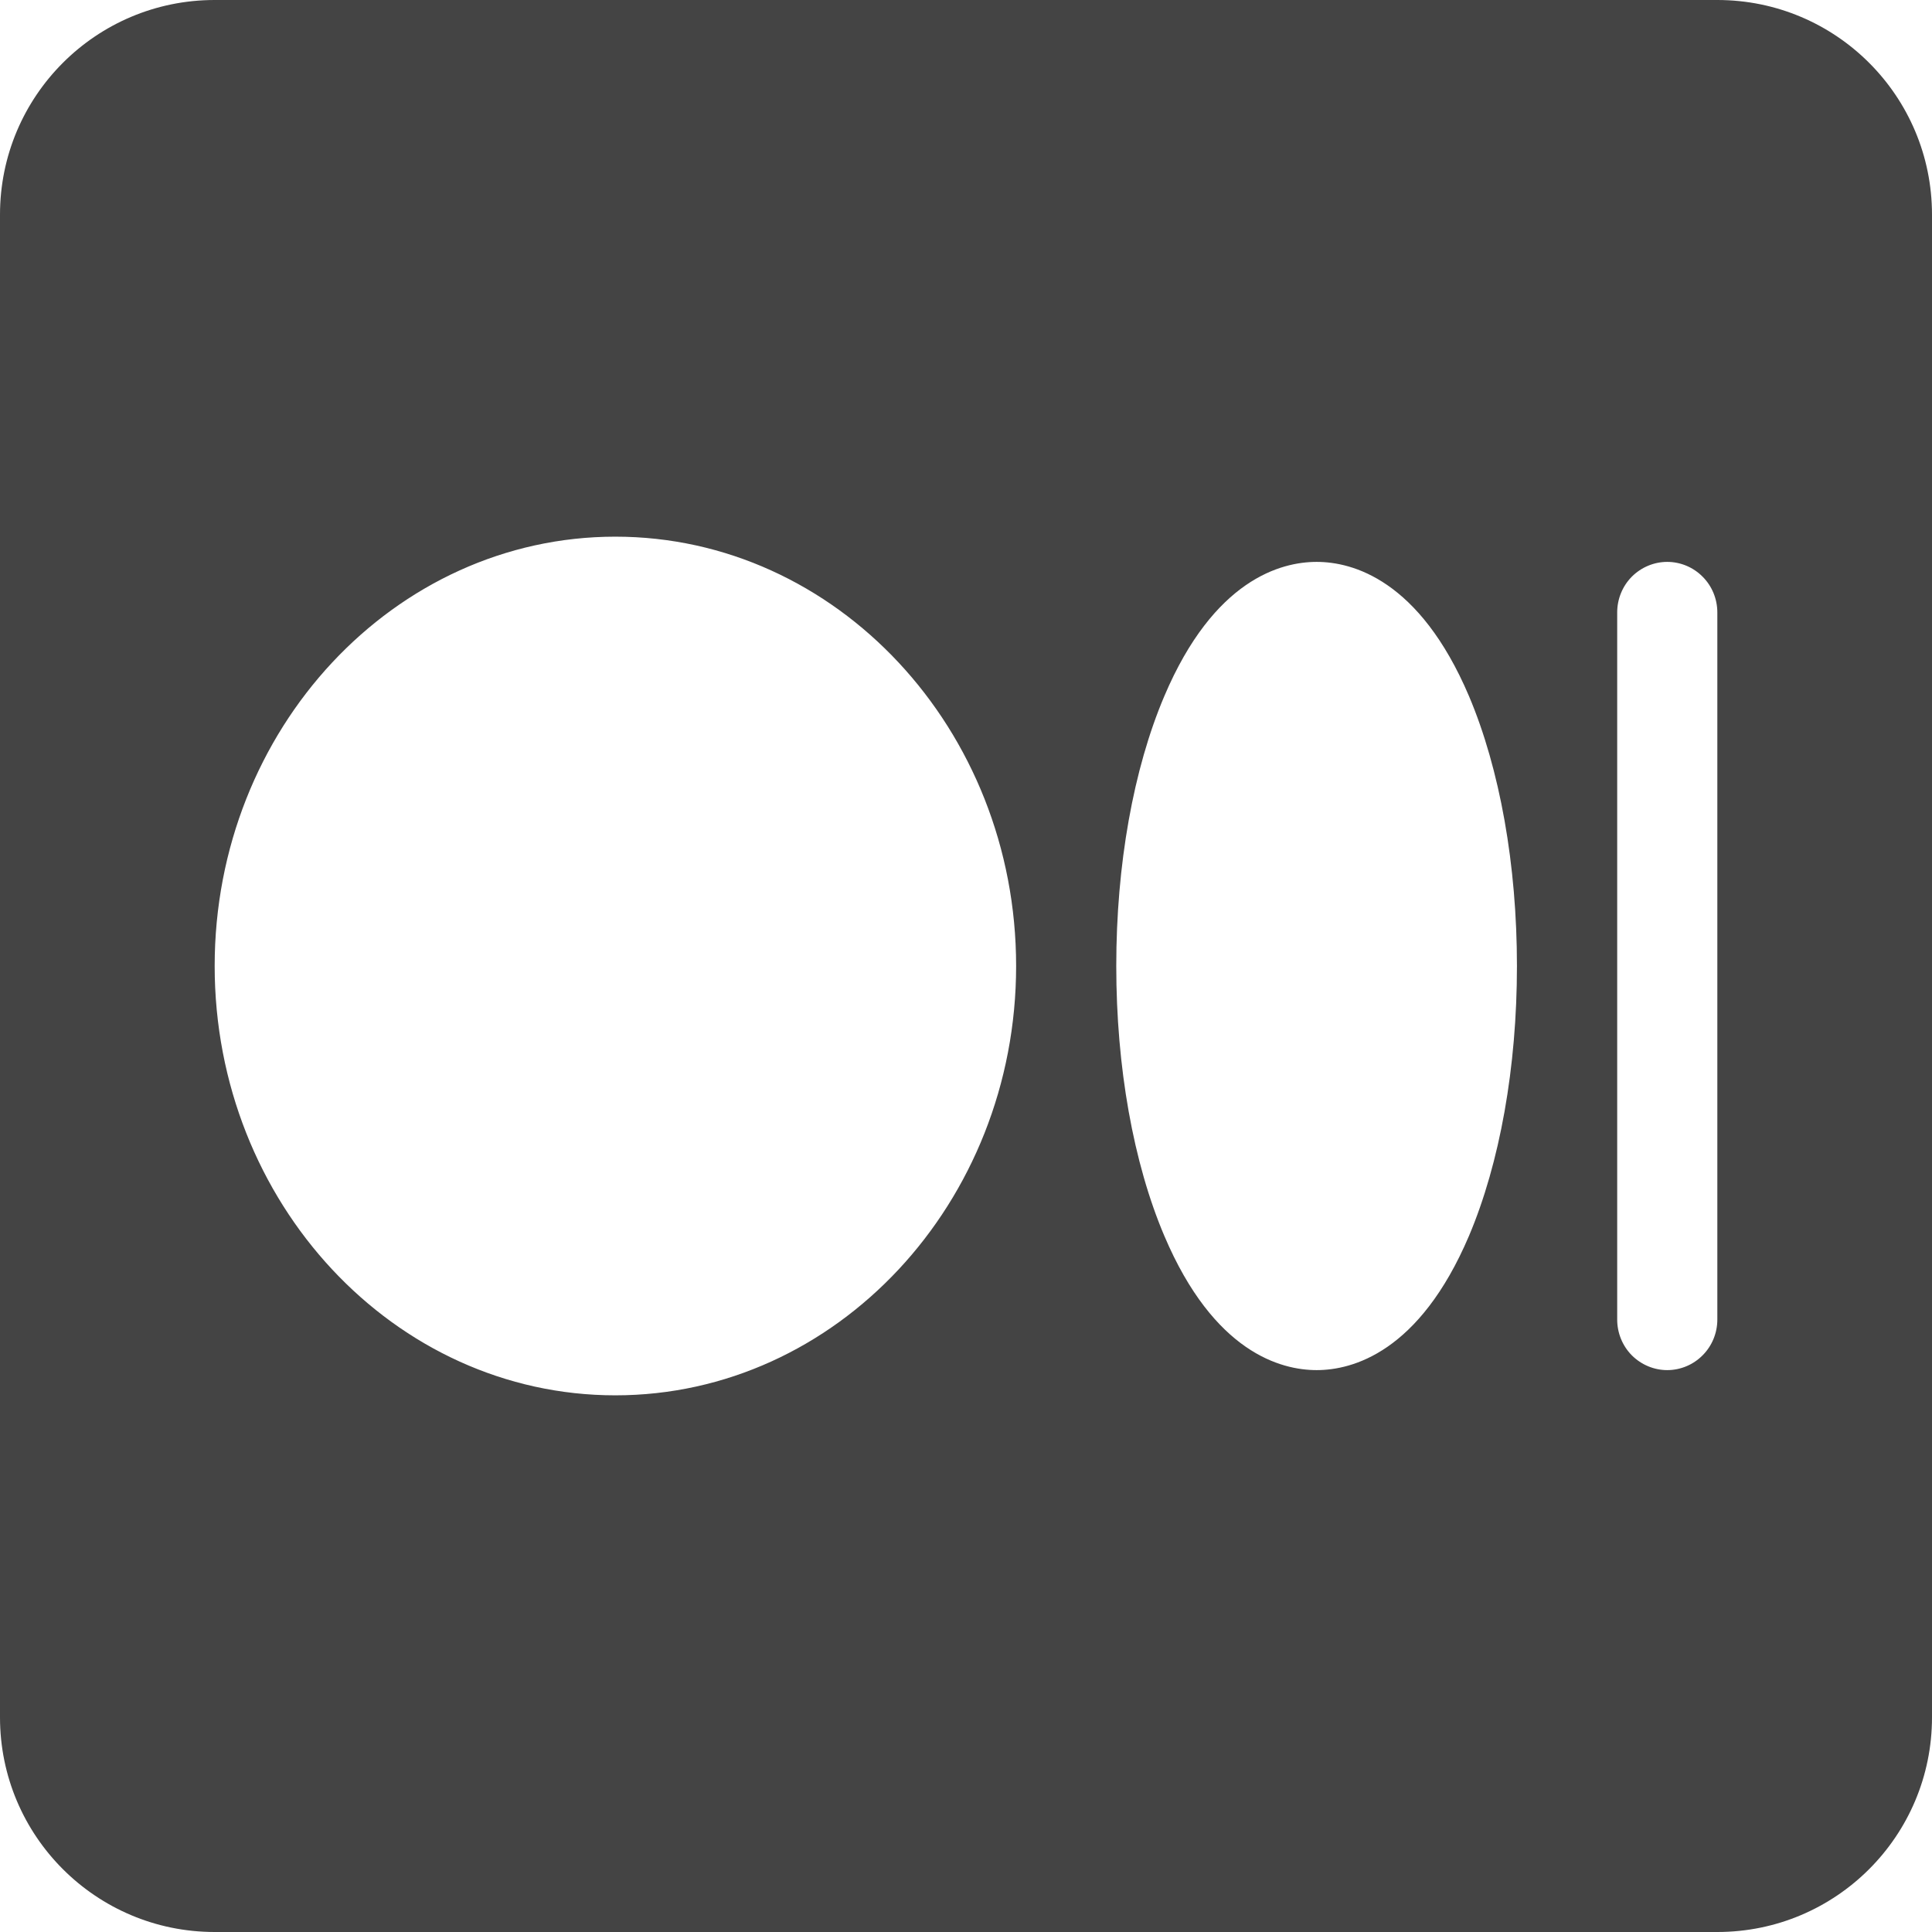 <svg width="18" height="18" viewBox="0 0 18 18" fill="none" xmlns="http://www.w3.org/2000/svg">
<path fill-rule="evenodd" clip-rule="evenodd" d="M2 0C0.895 0 0 0.895 0 2V16C0 17.105 0.895 18 2 18H16C17.105 18 18 17.105 18 16V2C18 0.895 17.105 0 16 0H2ZM5.733 13C7.792 13 9.467 11.206 9.467 9C9.467 6.794 7.792 5 5.733 5C3.675 5 2 6.794 2 9C2 11.206 3.675 13 5.733 13ZM10.848 6.485C11.31 5.398 11.935 5.235 12.267 5.235C12.598 5.235 13.223 5.398 13.686 6.485C13.974 7.165 14.133 8.058 14.133 9C14.133 9.942 13.974 10.835 13.686 11.515C13.223 12.602 12.598 12.765 12.267 12.765C11.935 12.765 11.31 12.602 10.848 11.515C10.559 10.835 10.4 9.942 10.4 9C10.4 8.058 10.559 7.165 10.848 6.485ZM15.203 5.373C15.291 5.285 15.41 5.235 15.533 5.235C15.657 5.235 15.776 5.285 15.863 5.373C15.951 5.461 16 5.581 16 5.706V12.294C16 12.419 15.951 12.539 15.863 12.627C15.776 12.715 15.657 12.765 15.533 12.765C15.41 12.765 15.291 12.715 15.203 12.627C15.116 12.539 15.067 12.419 15.067 12.294V5.706C15.067 5.581 15.116 5.461 15.203 5.373Z" fill="#444444"/>
</svg>
